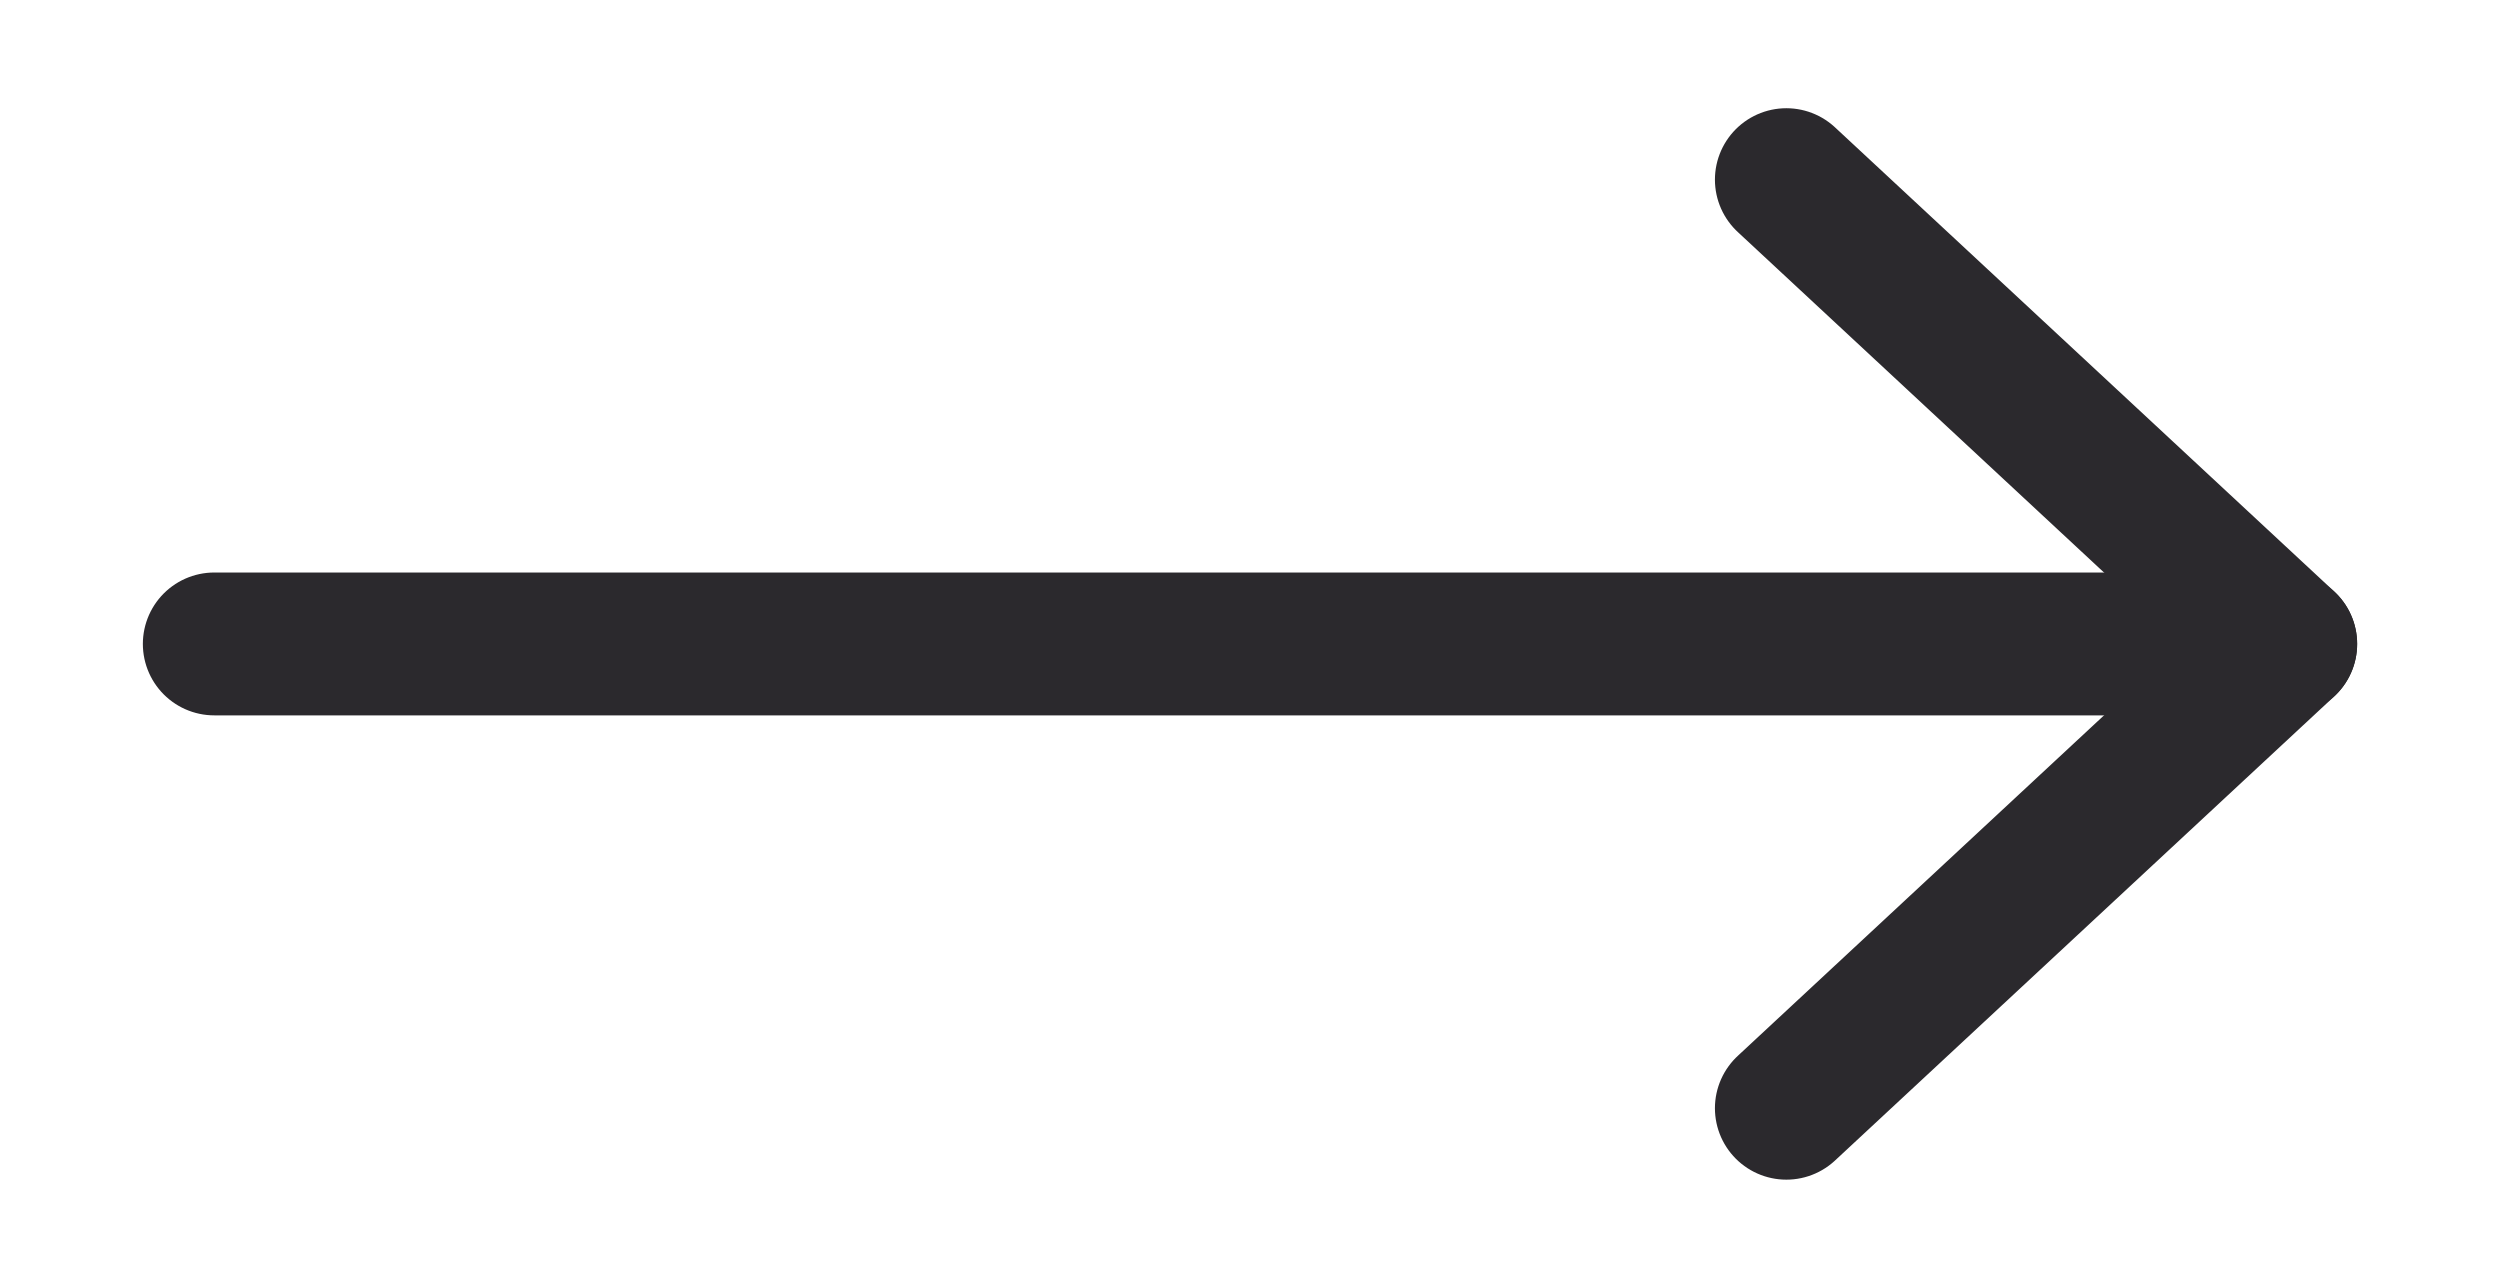 <?xml version="1.0" encoding="UTF-8"?>
<svg width="33px" height="17px" viewBox="0 0 35 17" version="1.1" xmlns="http://www.w3.org/2000/svg" xmlns:xlink="http://www.w3.org/1999/xlink">
    <!-- Generator: Sketch 47.1 (45422) - http://www.bohemiancoding.com/sketch -->
    <title>arrow-right hover</title>
    <desc>Created with Sketch.</desc>
    <defs></defs>
    <g id="all" stroke="none" stroke-width="1" fill="none" fill-rule="evenodd" stroke-linecap="round" stroke-linejoin="round">
        <g id="Bookmol_style-guide-–-heder&amp;menu&amp;elements" transform="translate(-337, -1973)" stroke-width="2" stroke="#2B292D">
            <g id="arrow-right-hover" transform="translate(340, 1975)">
                <g id="Shape">
                    <path d="M0,6.5 L29,6.5"></path>
                    <polyline points="22.009 0 29 6.5 22.009 13"></polyline>
                </g>
            </g>
        </g>
    </g>
</svg>